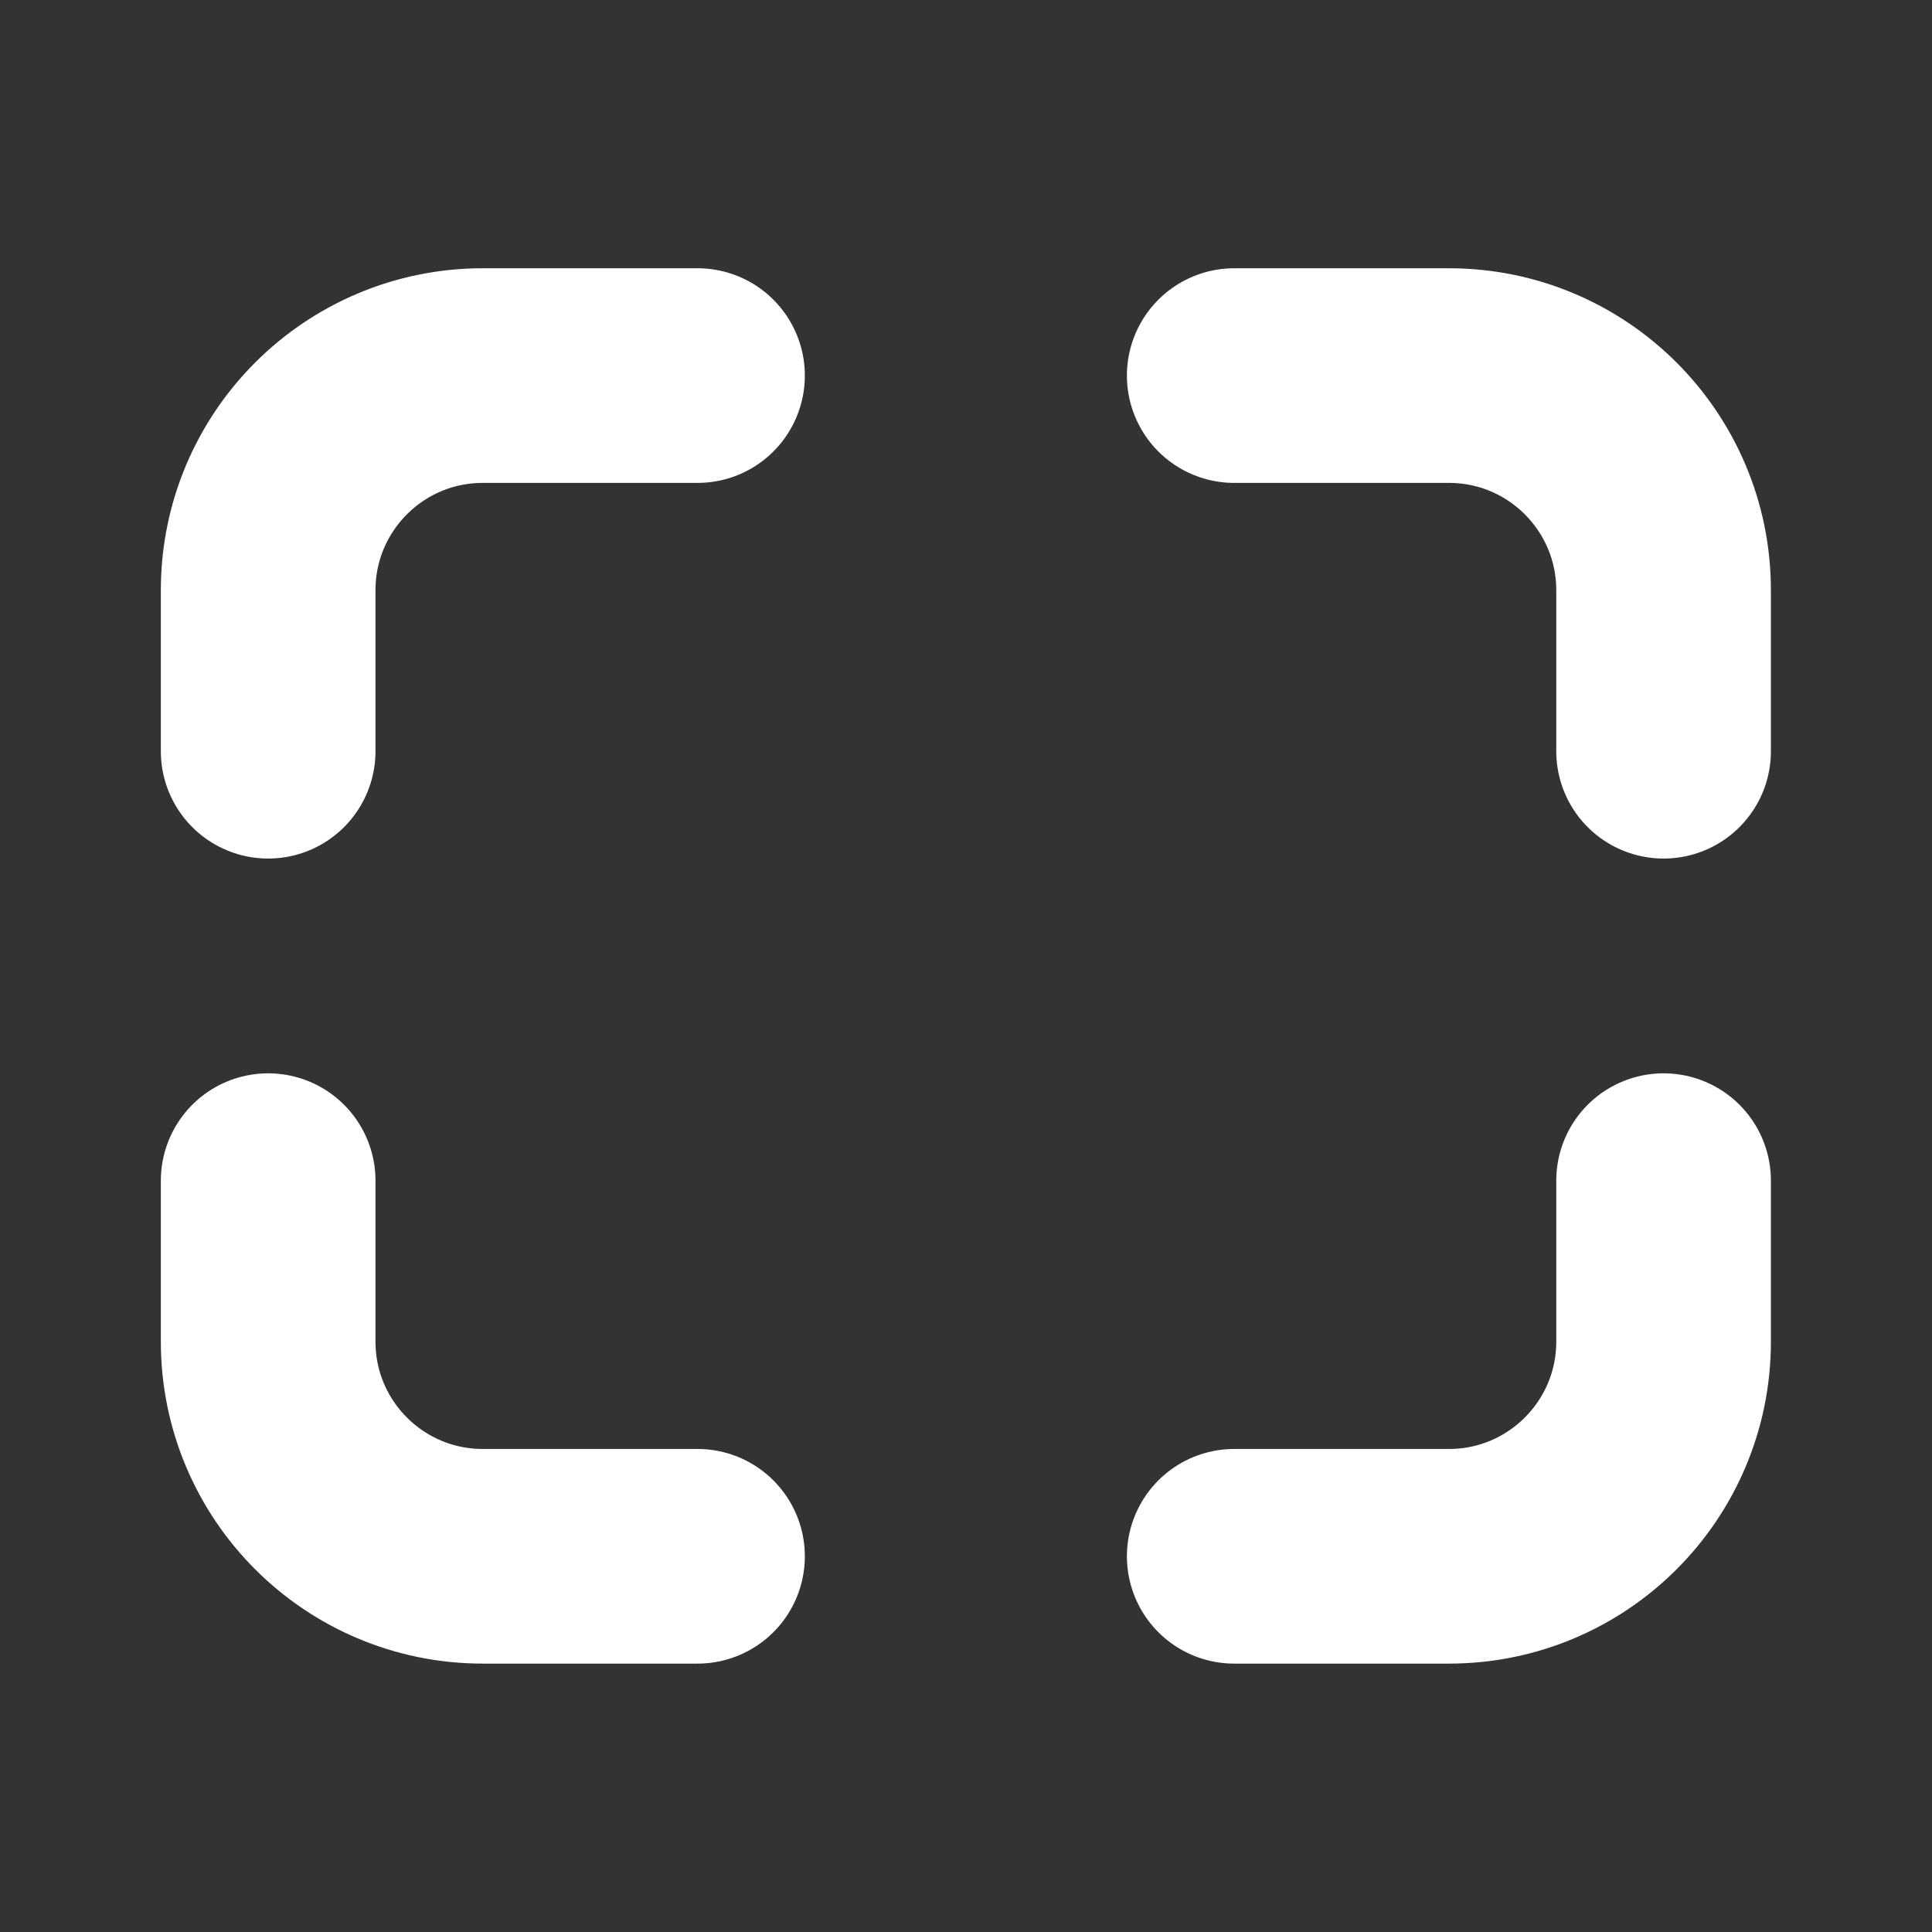 <svg xmlns="http://www.w3.org/2000/svg" width="30" height="30" fill="none" viewBox="0 0 30 30">
    <rect x="0" y="0" width="30" height="30" fill="#333333" stroke="none"/>
    <path stroke="#fff" stroke-linecap="round" stroke-linejoin="round" stroke-width="3.333" d="M4.164 11.665v-2.5c0-1.84 1.492-3.333 3.333-3.333h3.334M25.832 18.333v2.5c0 1.84-1.492 3.333-3.333 3.333h-3.334M25.832 11.665v-2.5c0-1.84-1.492-3.333-3.333-3.333h-3.334M4.164 18.333v2.5c0 1.84 1.492 3.333 3.333 3.333h3.334"/>
</svg>
